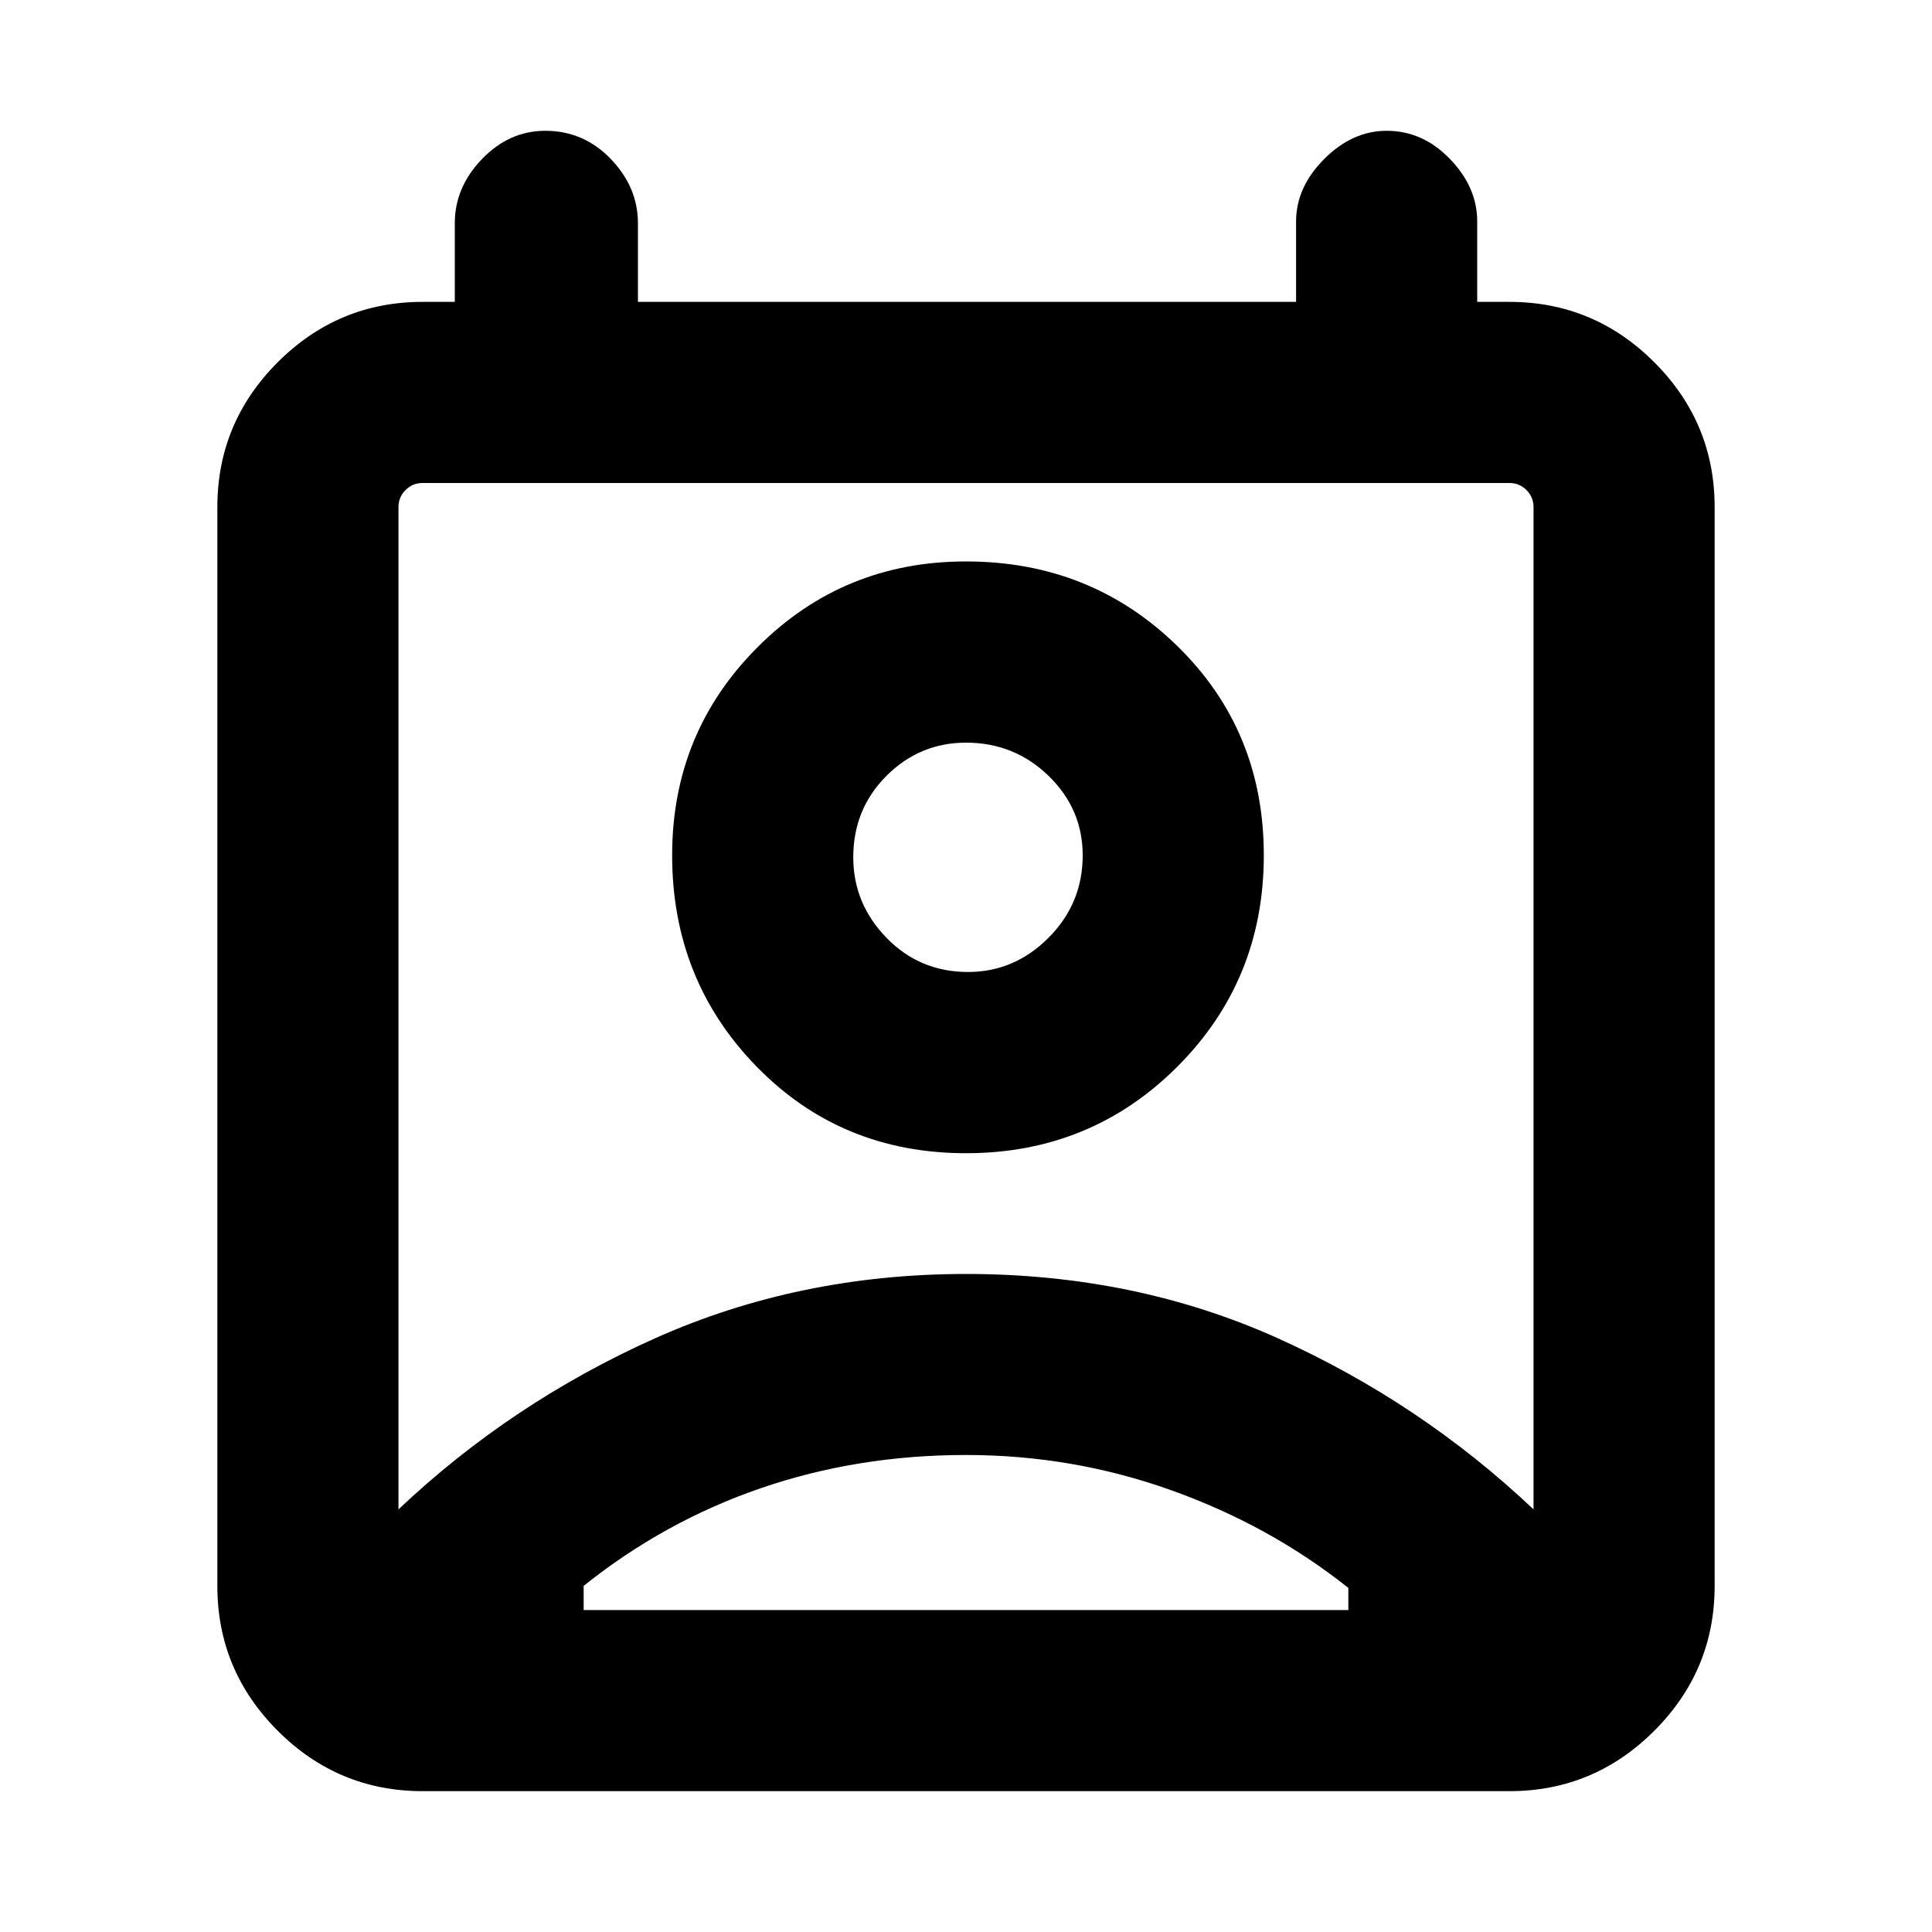<svg xmlns="http://www.w3.org/2000/svg" height="20" width="20"><path d="M6.042 16.667H13.958V16.438Q13.146 15.792 12.125 15.427Q11.104 15.062 10 15.062Q8.875 15.062 7.875 15.406Q6.875 15.75 6.042 16.417ZM4.125 15.625Q5.292 14.521 6.781 13.854Q8.271 13.188 10 13.188Q11.75 13.188 13.229 13.854Q14.708 14.521 15.875 15.625V5.25Q15.875 5.146 15.802 5.073Q15.729 5 15.625 5H4.375Q4.271 5 4.198 5.073Q4.125 5.146 4.125 5.25ZM10 11.938Q8.708 11.938 7.833 11.042Q6.958 10.146 6.958 8.854Q6.958 7.583 7.844 6.698Q8.729 5.812 10 5.812Q11.292 5.812 12.188 6.688Q13.083 7.562 13.083 8.854Q13.083 10.146 12.188 11.042Q11.292 11.938 10 11.938ZM10.021 10.062Q10.5 10.062 10.854 9.708Q11.208 9.354 11.208 8.854Q11.208 8.375 10.854 8.031Q10.5 7.688 10 7.688Q9.521 7.688 9.177 8.031Q8.833 8.375 8.833 8.875Q8.833 9.354 9.177 9.708Q9.521 10.062 10.021 10.062ZM4.375 18.542Q3.5 18.542 2.875 17.917Q2.25 17.292 2.25 16.417V5.25Q2.25 4.375 2.875 3.75Q3.5 3.125 4.375 3.125H4.708V2.312Q4.708 1.938 4.99 1.646Q5.271 1.354 5.646 1.354Q6.042 1.354 6.323 1.646Q6.604 1.938 6.604 2.312V3.125H13.417V2.292Q13.417 1.938 13.708 1.646Q14 1.354 14.354 1.354Q14.729 1.354 15.01 1.646Q15.292 1.938 15.292 2.292V3.125H15.625Q16.5 3.125 17.125 3.75Q17.75 4.375 17.75 5.25V16.417Q17.75 17.292 17.125 17.917Q16.5 18.542 15.625 18.542ZM10 8.854Q10 8.854 10 8.854Q10 8.854 10 8.854Q10 8.854 10 8.854Q10 8.854 10 8.854Q10 8.854 10 8.854Q10 8.854 10 8.854Q10 8.854 10 8.854Q10 8.854 10 8.854ZM6.042 16.667Q6.896 16.667 7.885 16.667Q8.875 16.667 10 16.667Q11.125 16.667 12.135 16.667Q13.146 16.667 13.958 16.667Z"/></svg>